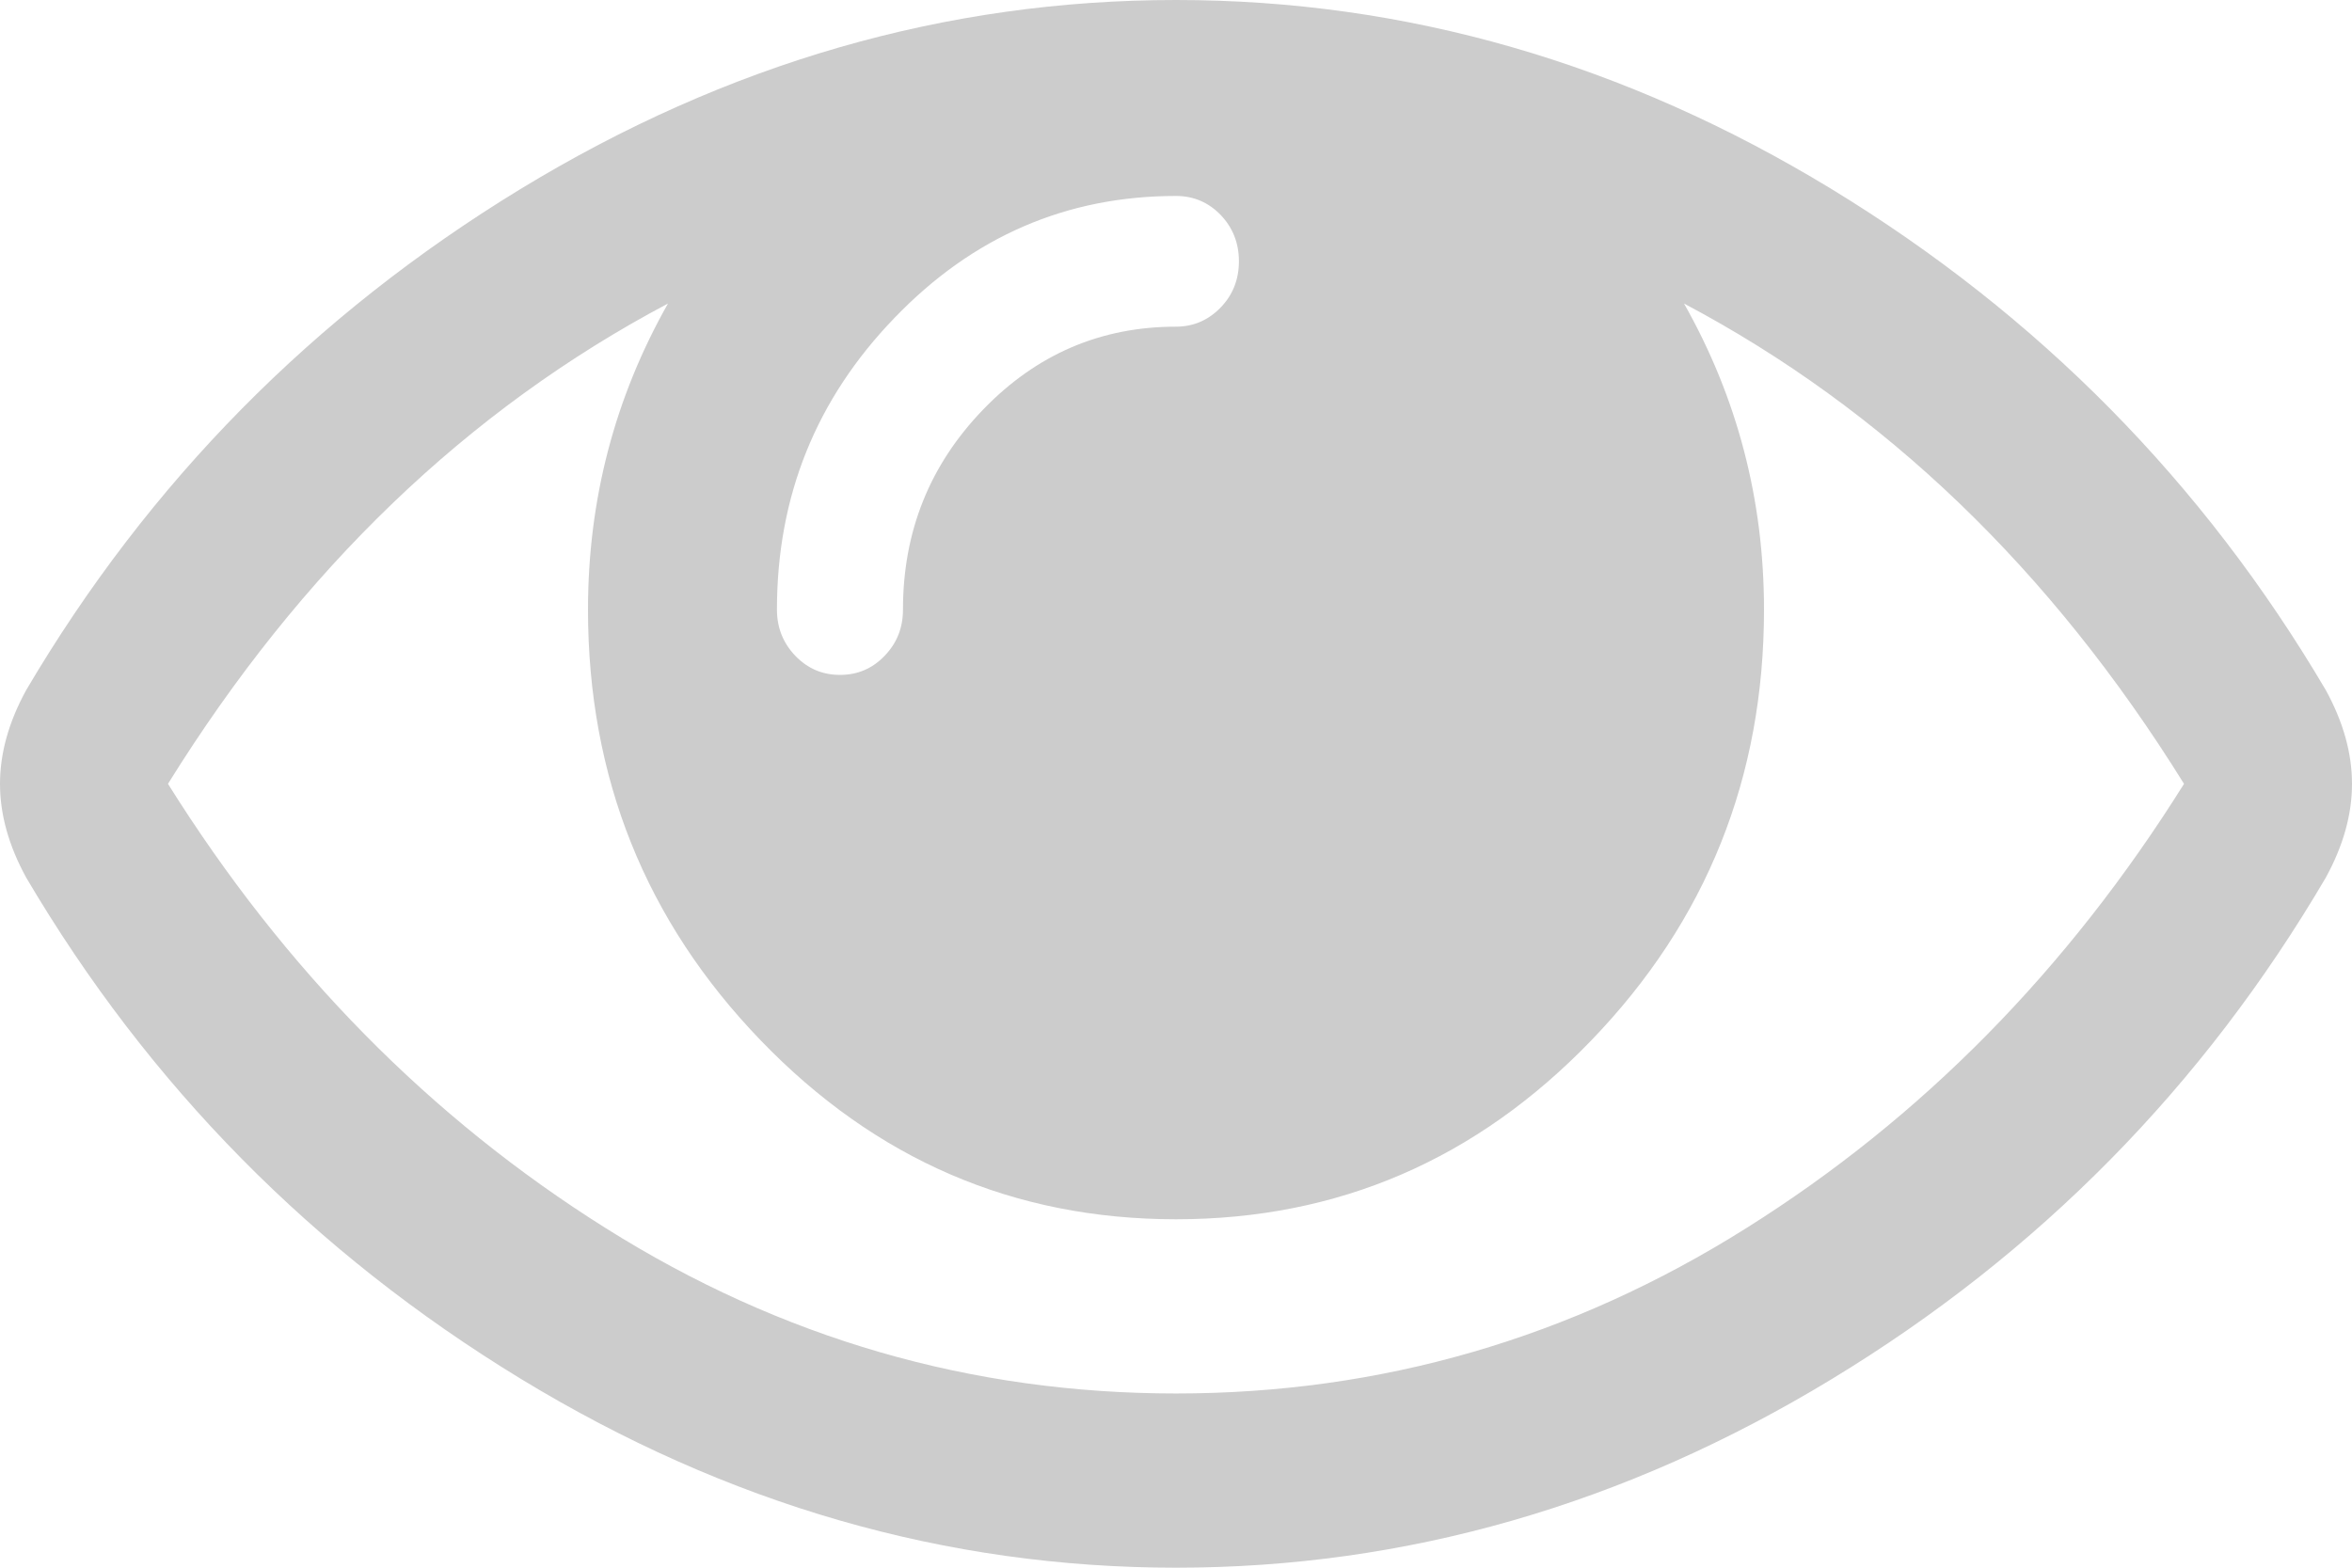 ﻿<?xml version="1.0" encoding="utf-8"?>
<svg version="1.1" xmlns:xlink="http://www.w3.org/1999/xlink" width="12px" height="8px" xmlns="http://www.w3.org/2000/svg">
  <g transform="matrix(1 0 0 1 -402 -192 )">
    <path d="M 8.91 6.267  C 9.805 5.705  10.549 4.949  11.143 4  C 10.464 2.907  9.614 2.09  8.592 1.549  C 8.864 2.03  9 2.551  9 3.111  C 9 3.968  8.706 4.7  8.119 5.309  C 7.532 5.918  6.826 6.222  6 6.222  C 5.174 6.222  4.468 5.918  3.881 5.309  C 3.294 4.7  3 3.968  3 3.111  C 3 2.551  3.136 2.03  3.408 1.549  C 2.386 2.09  1.536 2.907  0.857 4  C 1.451 4.949  2.195 5.705  3.09 6.267  C 3.985 6.83  4.955 7.111  6 7.111  C 7.045 7.111  8.015 6.83  8.91 6.267  Z M 6.228 1.569  C 6.29 1.505  6.321 1.426  6.321 1.333  C 6.321 1.241  6.29 1.162  6.228 1.097  C 6.165 1.032  6.089 1  6 1  C 5.442 1  4.963 1.207  4.564 1.622  C 4.164 2.036  3.964 2.532  3.964 3.111  C 3.964 3.204  3.996 3.282  4.058 3.347  C 4.121 3.412  4.196 3.444  4.286 3.444  C 4.375 3.444  4.451 3.412  4.513 3.347  C 4.576 3.282  4.607 3.204  4.607 3.111  C 4.607 2.713  4.743 2.373  5.016 2.09  C 5.288 1.808  5.616 1.667  6 1.667  C 6.089 1.667  6.165 1.634  6.228 1.569  Z M 11.866 3.521  C 11.955 3.683  12 3.843  12 4  C 12 4.157  11.955 4.317  11.866 4.479  C 11.241 5.544  10.401 6.397  9.345 7.038  C 8.289 7.679  7.174 8  6 8  C 4.826 8  3.711 7.678  2.655 7.035  C 1.599 6.391  0.759 5.539  0.134 4.479  C 0.045 4.317  0 4.157  0 4  C 0 3.843  0.045 3.683  0.134 3.521  C 0.759 2.461  1.599 1.609  2.655 0.965  C 3.711 0.322  4.826 0  6 0  C 7.174 0  8.289 0.322  9.345 0.965  C 10.401 1.609  11.241 2.461  11.866 3.521  Z " fill-rule="nonzero" fill="#cccccc" stroke="none" transform="matrix(1 0 0 1 402 192 )" />
  </g>
</svg>